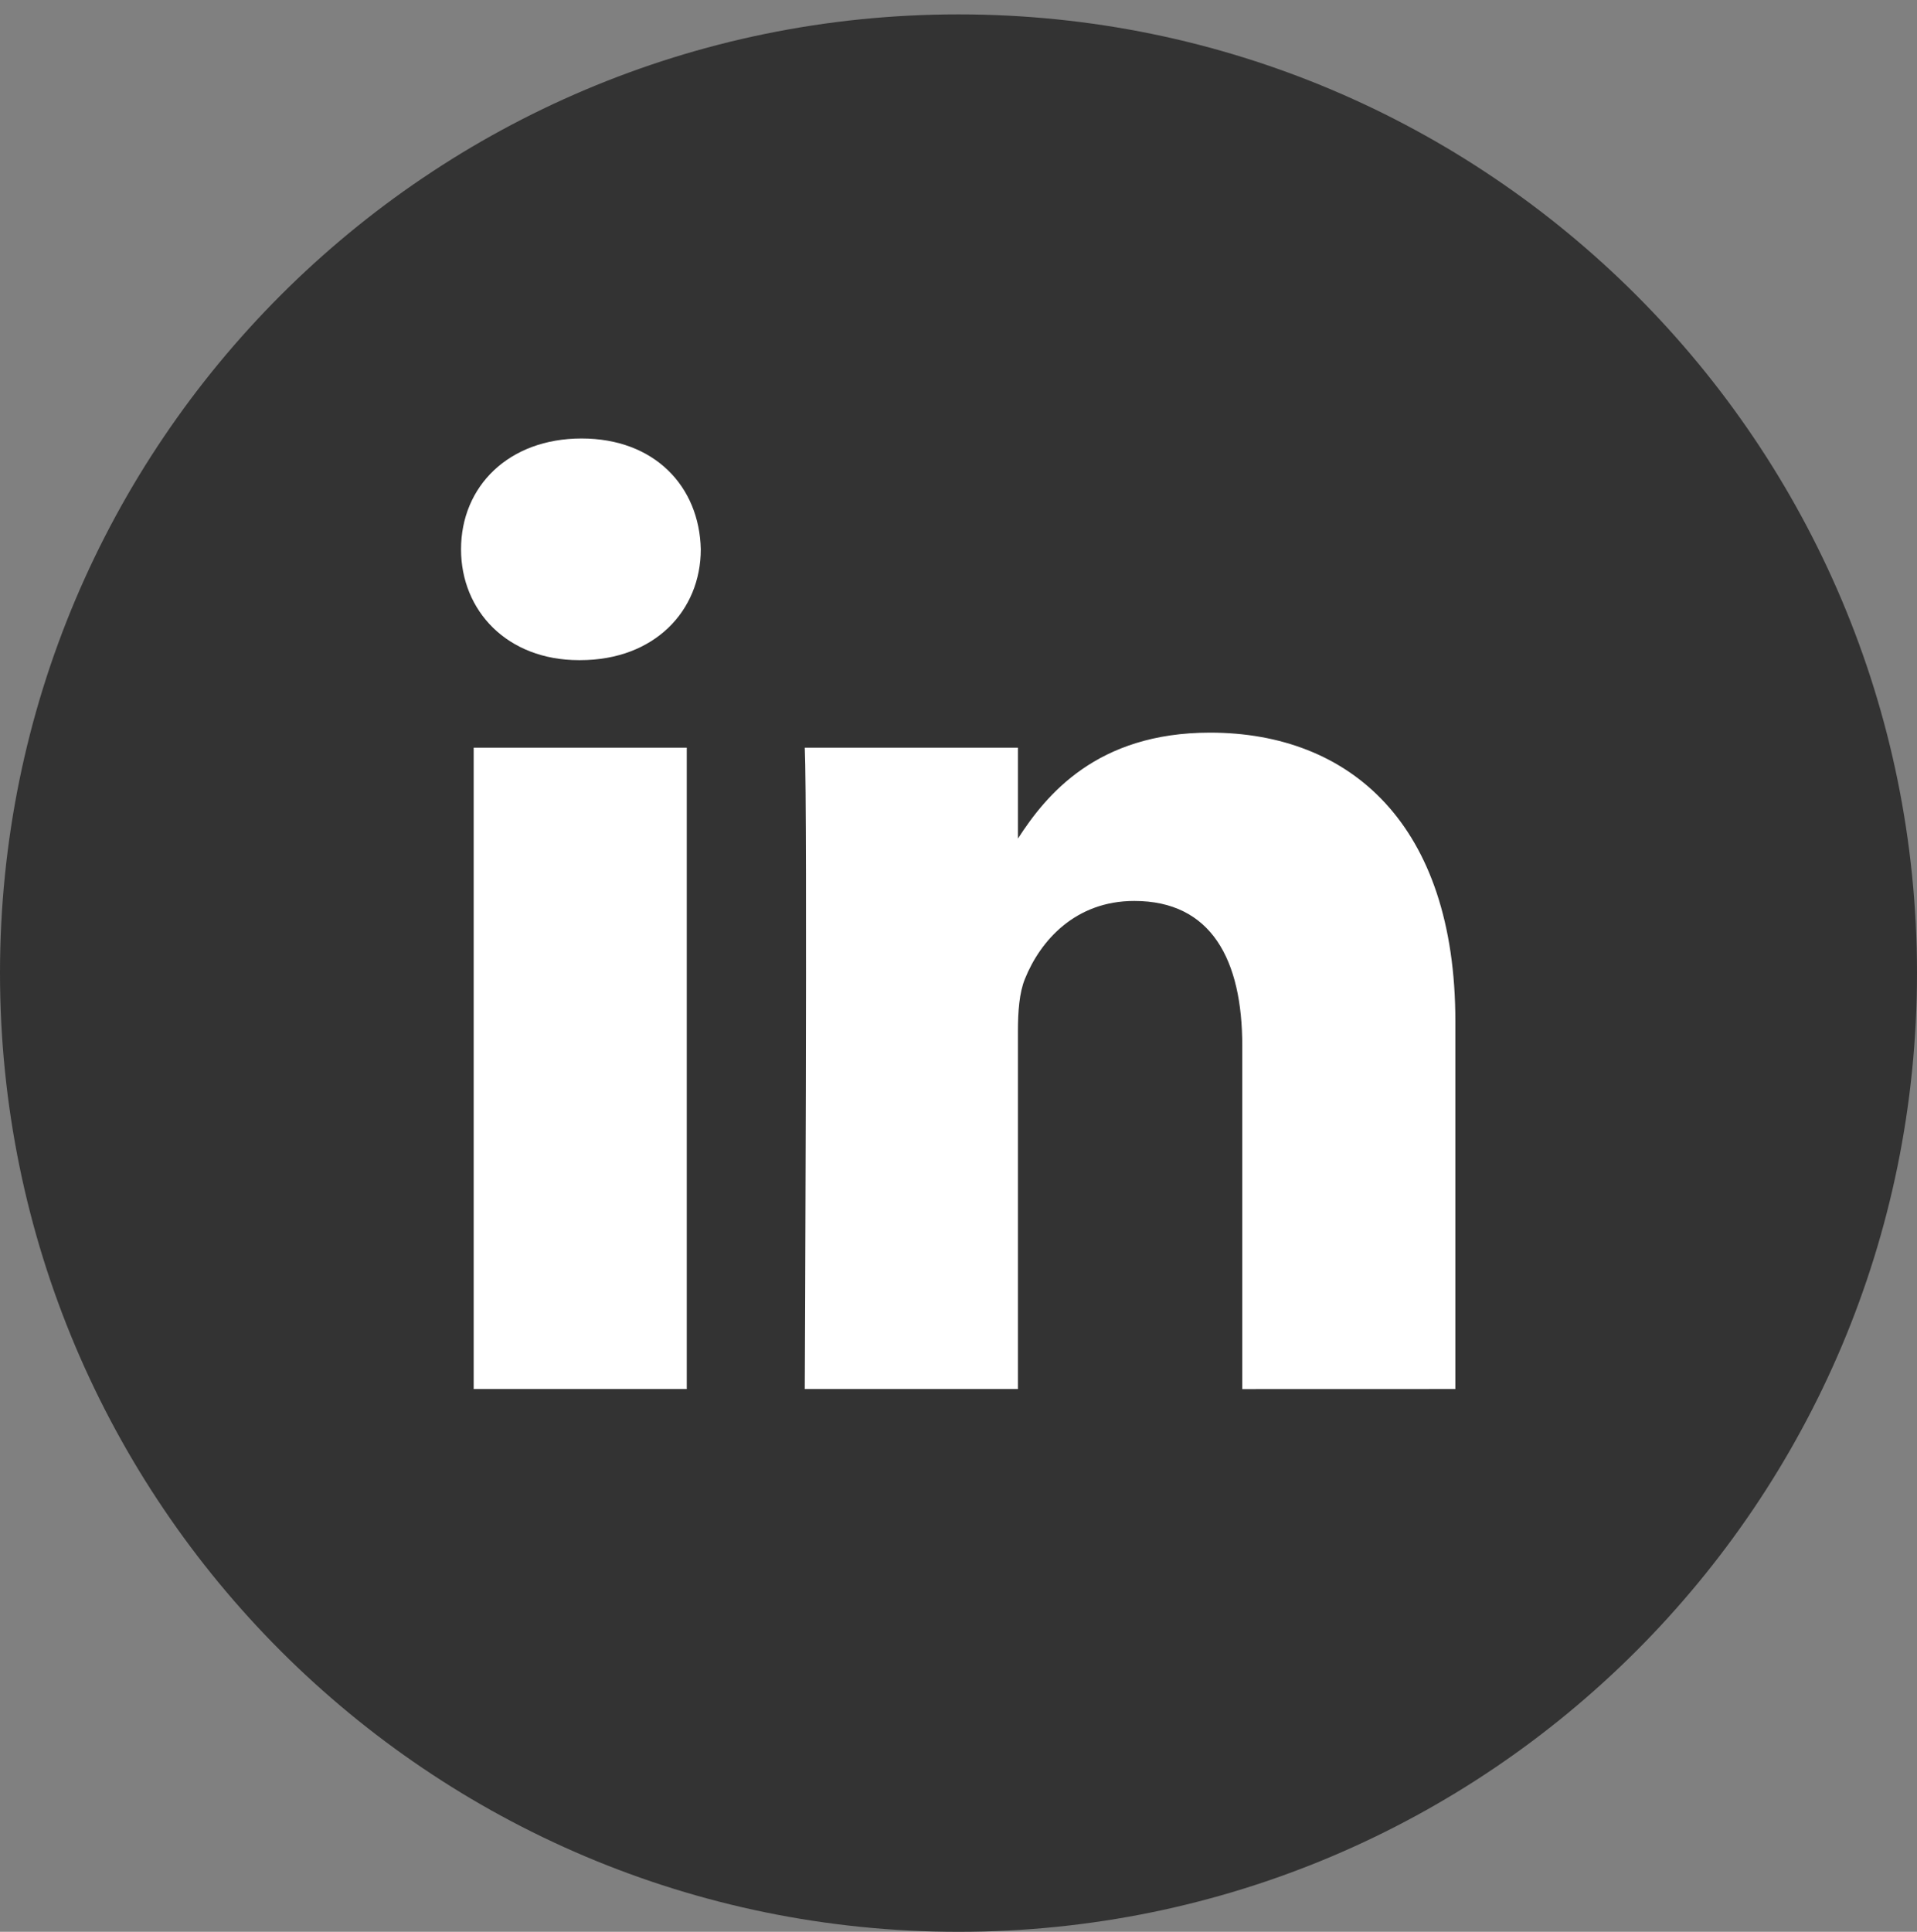 <?xml version="1.0" encoding="utf-8"?>
<!-- Generator: Adobe Illustrator 16.0.0, SVG Export Plug-In . SVG Version: 6.00 Build 0)  -->
<!DOCTYPE svg PUBLIC "-//W3C//DTD SVG 1.1//EN" "http://www.w3.org/Graphics/SVG/1.1/DTD/svg11.dtd">
<svg version="1.1" id="Layer_1" xmlns="http://www.w3.org/2000/svg" xmlns:xlink="http://www.w3.org/1999/xlink" x="0px" y="0px"
	 width="600px" height="604.5px" viewBox="0 95.5 600 604.5" enable-background="new 0 95.5 600 604.5" xml:space="preserve">
<rect x="0" y="95.5" width="600" height="604.5" fill="#808080" stroke="none"/>
<g id="Flat_copy">
	<g>
		<path fill="#333333" d="M300,100C134.306,100,0,234.306,0,400c0,165.675,134.306,300,300,300c165.693,0,300-134.325,300-300
			C600,234.306,465.693,100,300,100z"/>
	</g>
	<path fill="#FFFFFF" d="M455.513,530.162V415.094c0-61.65-32.906-90.337-76.8-90.337c-35.419,0-51.281,19.481-60.113,33.15v-28.444
		h-66.712c0.881,18.844,0,200.7,0,200.7H318.6V418.075c0-5.981,0.432-11.981,2.194-16.257c4.818-11.981,15.787-24.394,34.219-24.394
		c24.149,0,33.806,18.394,33.806,45.375v107.382L455.513,530.162L455.513,530.162z M181.594,302.069
		c23.25,0,37.744-15.431,37.744-34.688c-0.431-19.688-14.494-34.669-37.312-34.669S144.3,247.694,144.3,267.381
		c0,19.275,14.475,34.688,36.881,34.688H181.594z M214.95,530.162v-200.7h-66.694v200.7H214.95L214.95,530.162z"/>
</g>
</svg>
